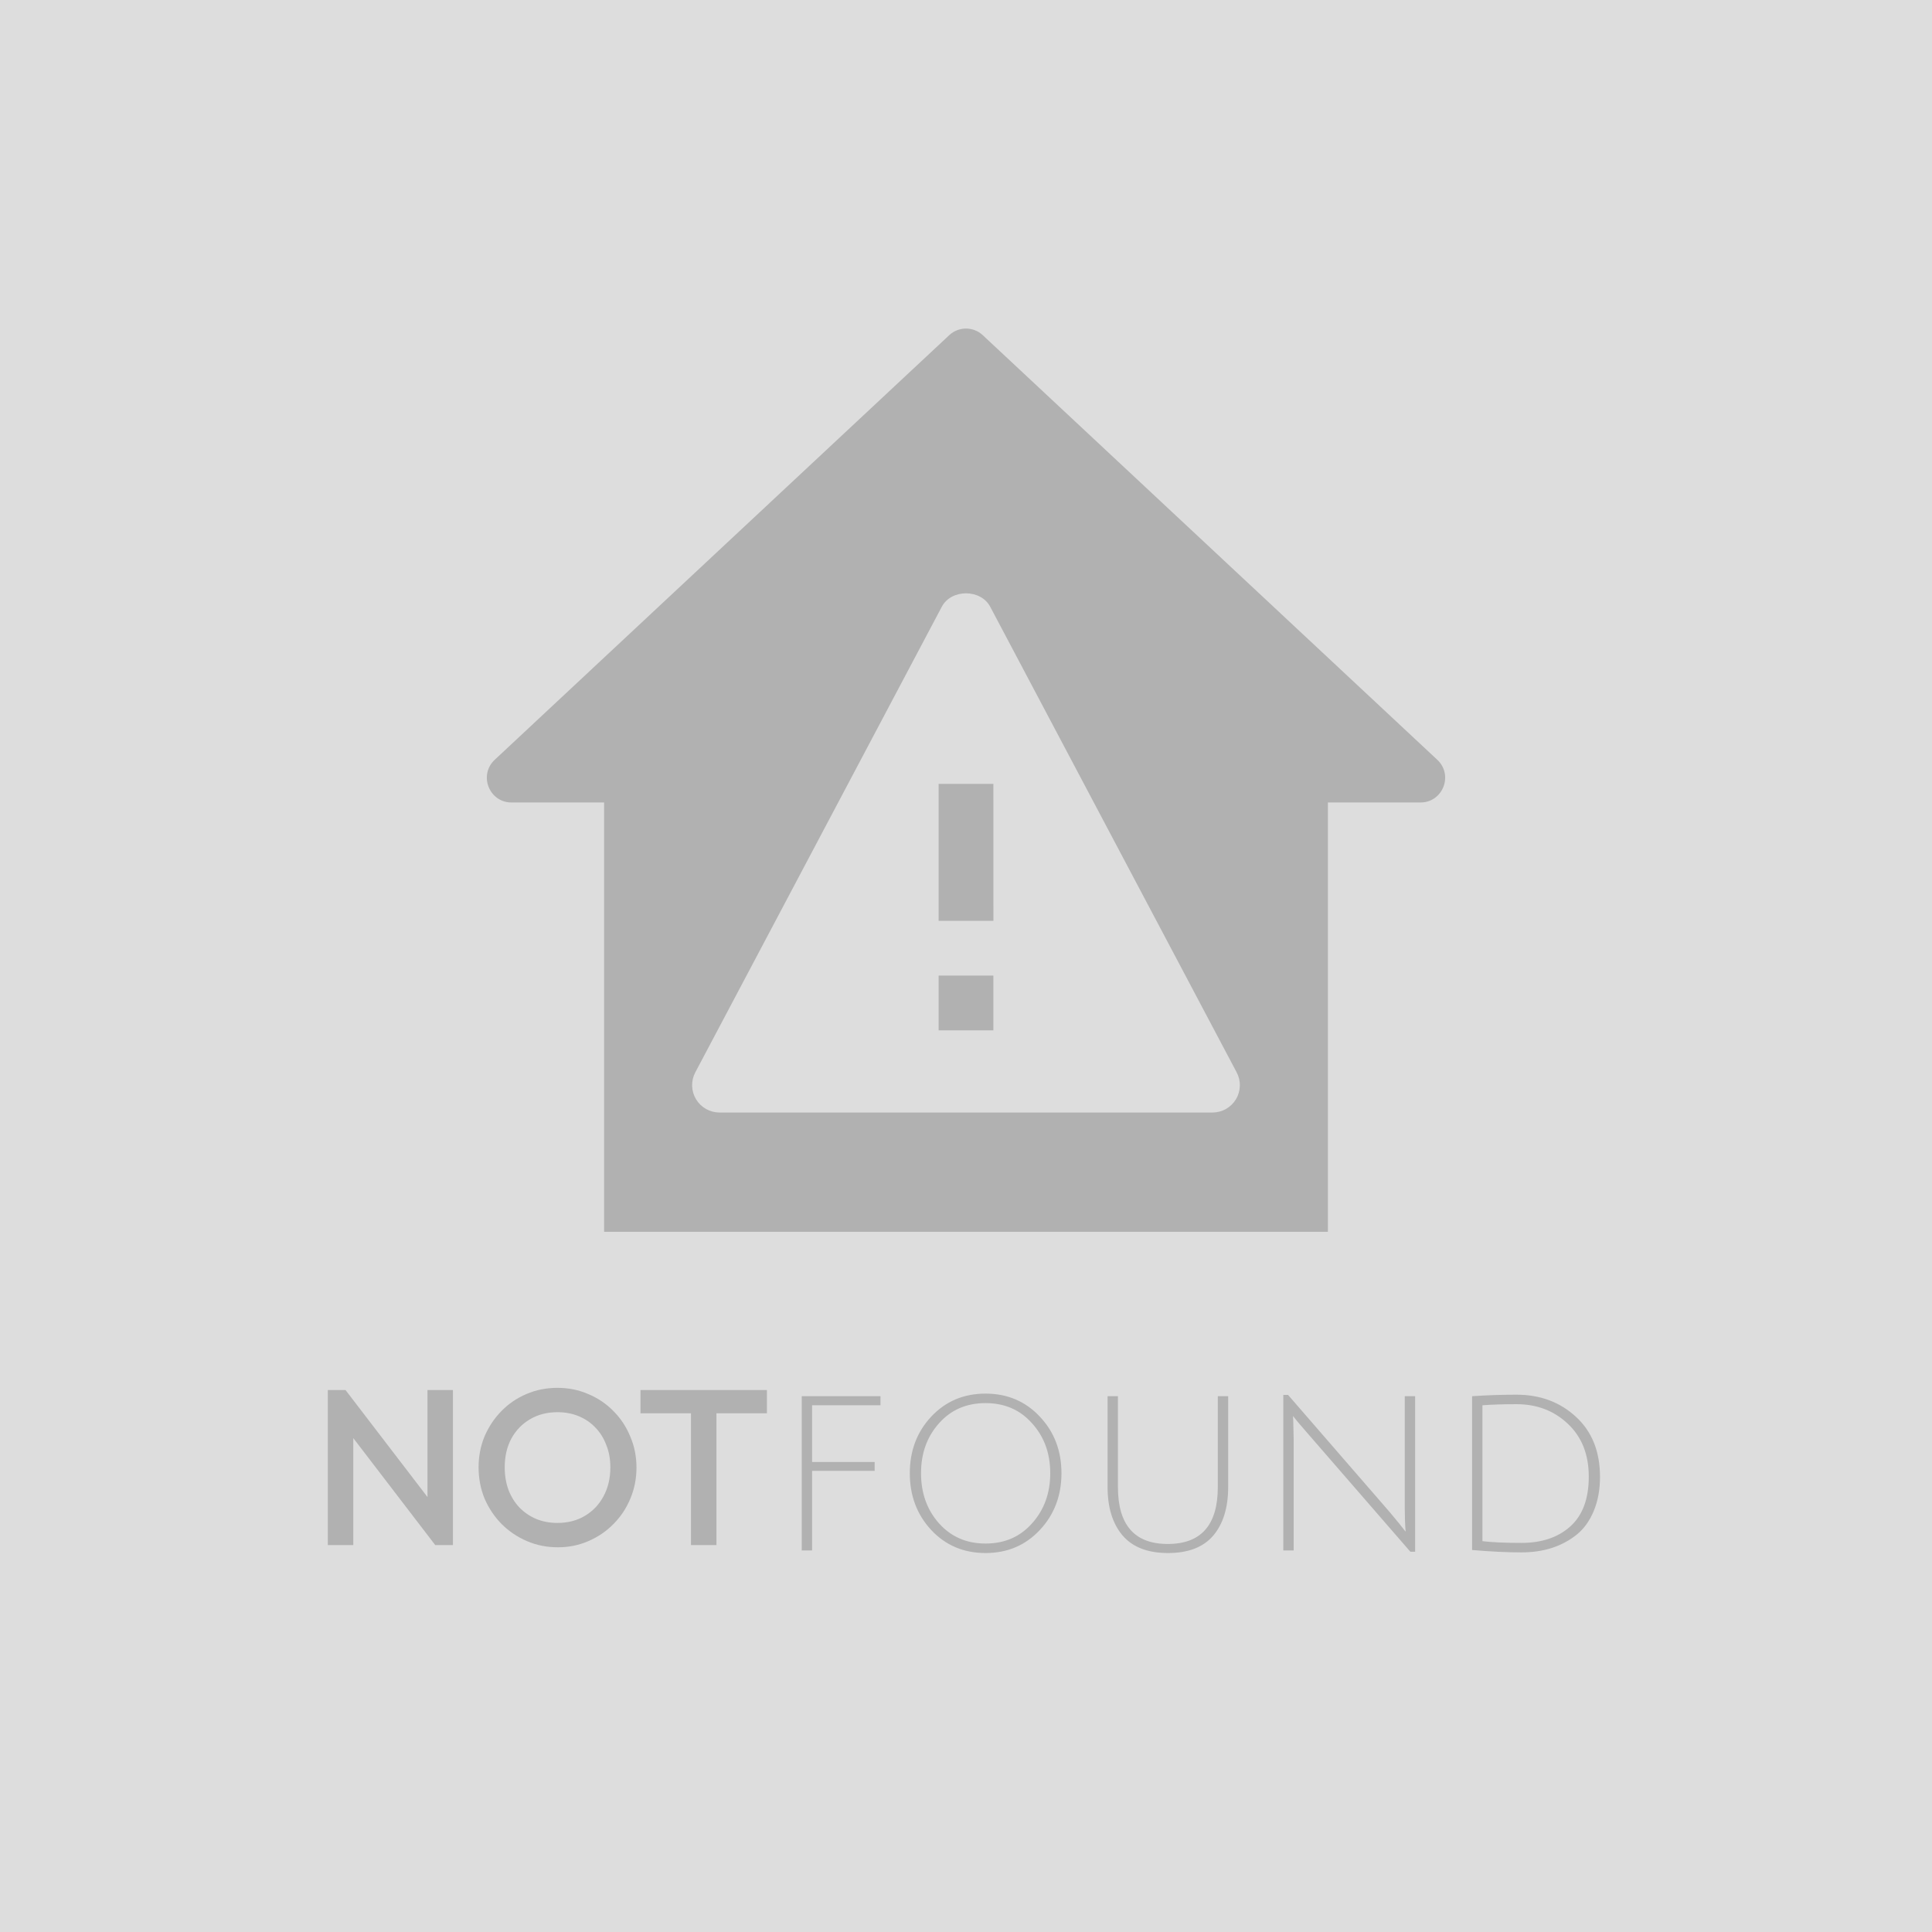 <svg width="1258" height="1258" viewBox="0 0 1258 1258" fill="none" xmlns="http://www.w3.org/2000/svg">
<rect width="1258" height="1258" fill="#DDDDDD"/>
<path d="M864.636 802.053V522.521H924.938C939.489 522.521 946.513 504.667 935.872 494.727L639.934 218.261C633.776 212.509 624.224 212.509 618.066 218.261L322.128 494.727C311.487 504.667 318.511 522.521 333.062 522.521H393.363V802.053H864.636Z" fill="black" fill-opacity="0.2"/>
<path d="M644.763 395.079C638.594 383.417 619.406 383.417 613.237 395.079L452.75 698.221C451.305 700.938 450.589 703.983 450.671 707.059C450.753 710.135 451.631 713.138 453.218 715.774C454.806 718.41 457.049 720.59 459.729 722.101C462.41 723.613 465.436 724.404 468.513 724.398H789.487C792.562 724.404 795.586 723.614 798.265 722.103C800.943 720.593 803.185 718.414 804.771 715.779C806.357 713.145 807.233 710.144 807.314 707.07C807.395 703.996 806.677 700.953 805.232 698.239L644.763 395.079ZM646.832 670.903H611.168V635.239H646.832V670.903ZM611.168 599.575V510.416H646.832L646.85 599.575H611.168Z" fill="#DDDDDD"/>
<path d="M213.459 1006.05V905.118H224.994L230.041 924.151V1006.05H213.459ZM283.392 1006.05L222.975 927.179L224.994 905.118L285.411 983.992L283.392 1006.05ZM283.392 1006.05L278.346 988.317V905.118H294.928V1006.05H283.392ZM363.246 1007.5C356.037 1007.5 349.308 1006.15 343.059 1003.46C336.811 1000.77 331.331 997.065 326.621 992.355C321.911 987.548 318.21 982.021 315.518 975.773C312.923 969.428 311.625 962.651 311.625 955.441C311.625 948.232 312.923 941.503 315.518 935.254C318.21 929.006 321.863 923.527 326.477 918.816C331.187 914.01 336.619 910.309 342.771 907.713C349.019 905.022 355.748 903.676 362.958 903.676C370.167 903.676 376.848 905.022 383.001 907.713C389.249 910.309 394.728 914.01 399.439 918.816C404.149 923.527 407.802 929.054 410.397 935.399C413.089 941.647 414.435 948.376 414.435 955.586C414.435 962.795 413.089 969.572 410.397 975.917C407.802 982.165 404.149 987.645 399.439 992.355C394.825 997.065 389.393 1000.77 383.145 1003.46C376.993 1006.15 370.36 1007.5 363.246 1007.5ZM362.958 991.634C369.783 991.634 375.743 990.096 380.838 987.02C386.029 983.944 390.066 979.714 392.95 974.331C395.93 968.851 397.42 962.555 397.42 955.441C397.42 950.154 396.555 945.348 394.825 941.022C393.19 936.6 390.835 932.803 387.759 929.631C384.683 926.362 381.03 923.863 376.8 922.133C372.667 920.402 368.053 919.537 362.958 919.537C356.229 919.537 350.269 921.075 345.078 924.151C339.983 927.131 335.946 931.313 332.966 936.696C330.082 942.079 328.64 948.328 328.64 955.441C328.64 960.728 329.457 965.631 331.091 970.149C332.821 974.571 335.177 978.368 338.157 981.54C341.233 984.713 344.886 987.212 349.115 989.038C353.345 990.769 357.959 991.634 362.958 991.634ZM449.917 1006.05V908.002H466.499V1006.05H449.917ZM417.04 920.258V905.118H499.375V920.258H417.04Z" fill="#B1B1B1"/>
<path d="M522.041 1009.55V909.121H573.311V915.021H528.784V951.963H569.518V957.722H528.784V1009.55H522.041ZM606.315 996.209C597.045 986.189 592.41 973.875 592.41 959.267C592.41 944.659 597.045 932.391 606.315 922.465C615.68 912.446 627.479 907.436 641.713 907.436C655.946 907.436 667.745 912.446 677.11 922.465C686.474 932.391 691.156 944.659 691.156 959.267C691.156 973.875 686.474 986.189 677.11 996.209C667.745 1006.23 655.946 1011.24 641.713 1011.24C627.479 1011.24 615.68 1006.23 606.315 996.209ZM611.372 926.82C603.6 935.529 599.714 946.344 599.714 959.267C599.714 972.19 603.6 983.052 611.372 991.855C619.238 1000.66 629.352 1005.06 641.713 1005.06C654.167 1005.06 664.28 1000.66 672.053 991.855C679.919 983.052 683.852 972.19 683.852 959.267C683.852 946.344 679.919 935.529 672.053 926.82C664.28 918.017 654.167 913.616 641.713 913.616C629.258 913.616 619.145 918.017 611.372 926.82ZM790.016 999.861C783.555 1007.45 773.723 1011.24 760.519 1011.24C747.315 1011.24 737.436 1007.4 730.881 999.721C724.42 992.042 721.189 981.554 721.189 968.257V909.121H727.931V968.257C727.931 992.978 738.747 1005.34 760.379 1005.34C782.104 1005.34 792.966 992.978 792.966 968.257V909.121H799.709V968.257C799.709 981.648 796.478 992.182 790.016 999.861ZM842.078 925.134L842.359 937.074V1009.55H835.617V908.278H838.707L904.866 984.551C909.361 989.888 912.825 994.149 915.26 997.333C914.886 992.838 914.698 987.688 914.698 981.882V909.121H921.441V1010.4H918.35L850.928 932.719C846.245 927.382 843.249 923.823 841.938 922.044L842.078 925.134ZM990.69 1004.64C1003.89 1004.64 1014.47 1001.08 1022.43 993.962C1030.49 986.751 1034.51 975.935 1034.51 961.514C1034.51 947.093 1029.97 935.622 1020.89 927.101C1011.9 918.579 1000.76 914.318 987.459 914.318C978.937 914.318 971.54 914.553 965.265 915.021V1003.51C971.352 1004.26 979.827 1004.64 990.69 1004.64ZM987.459 908.138C1002.91 908.138 1015.83 912.961 1026.23 922.606C1036.62 932.157 1041.82 945.174 1041.82 961.655C1041.82 969.989 1040.46 977.387 1037.75 983.848C1035.12 990.216 1031.47 995.32 1026.79 999.159C1017.14 1006.93 1005.11 1010.82 990.69 1010.82C981.232 1010.82 970.509 1010.3 958.523 1009.27V909.121C968.075 908.466 977.72 908.138 987.459 908.138Z" fill="#B1B1B1"/>
</svg>
